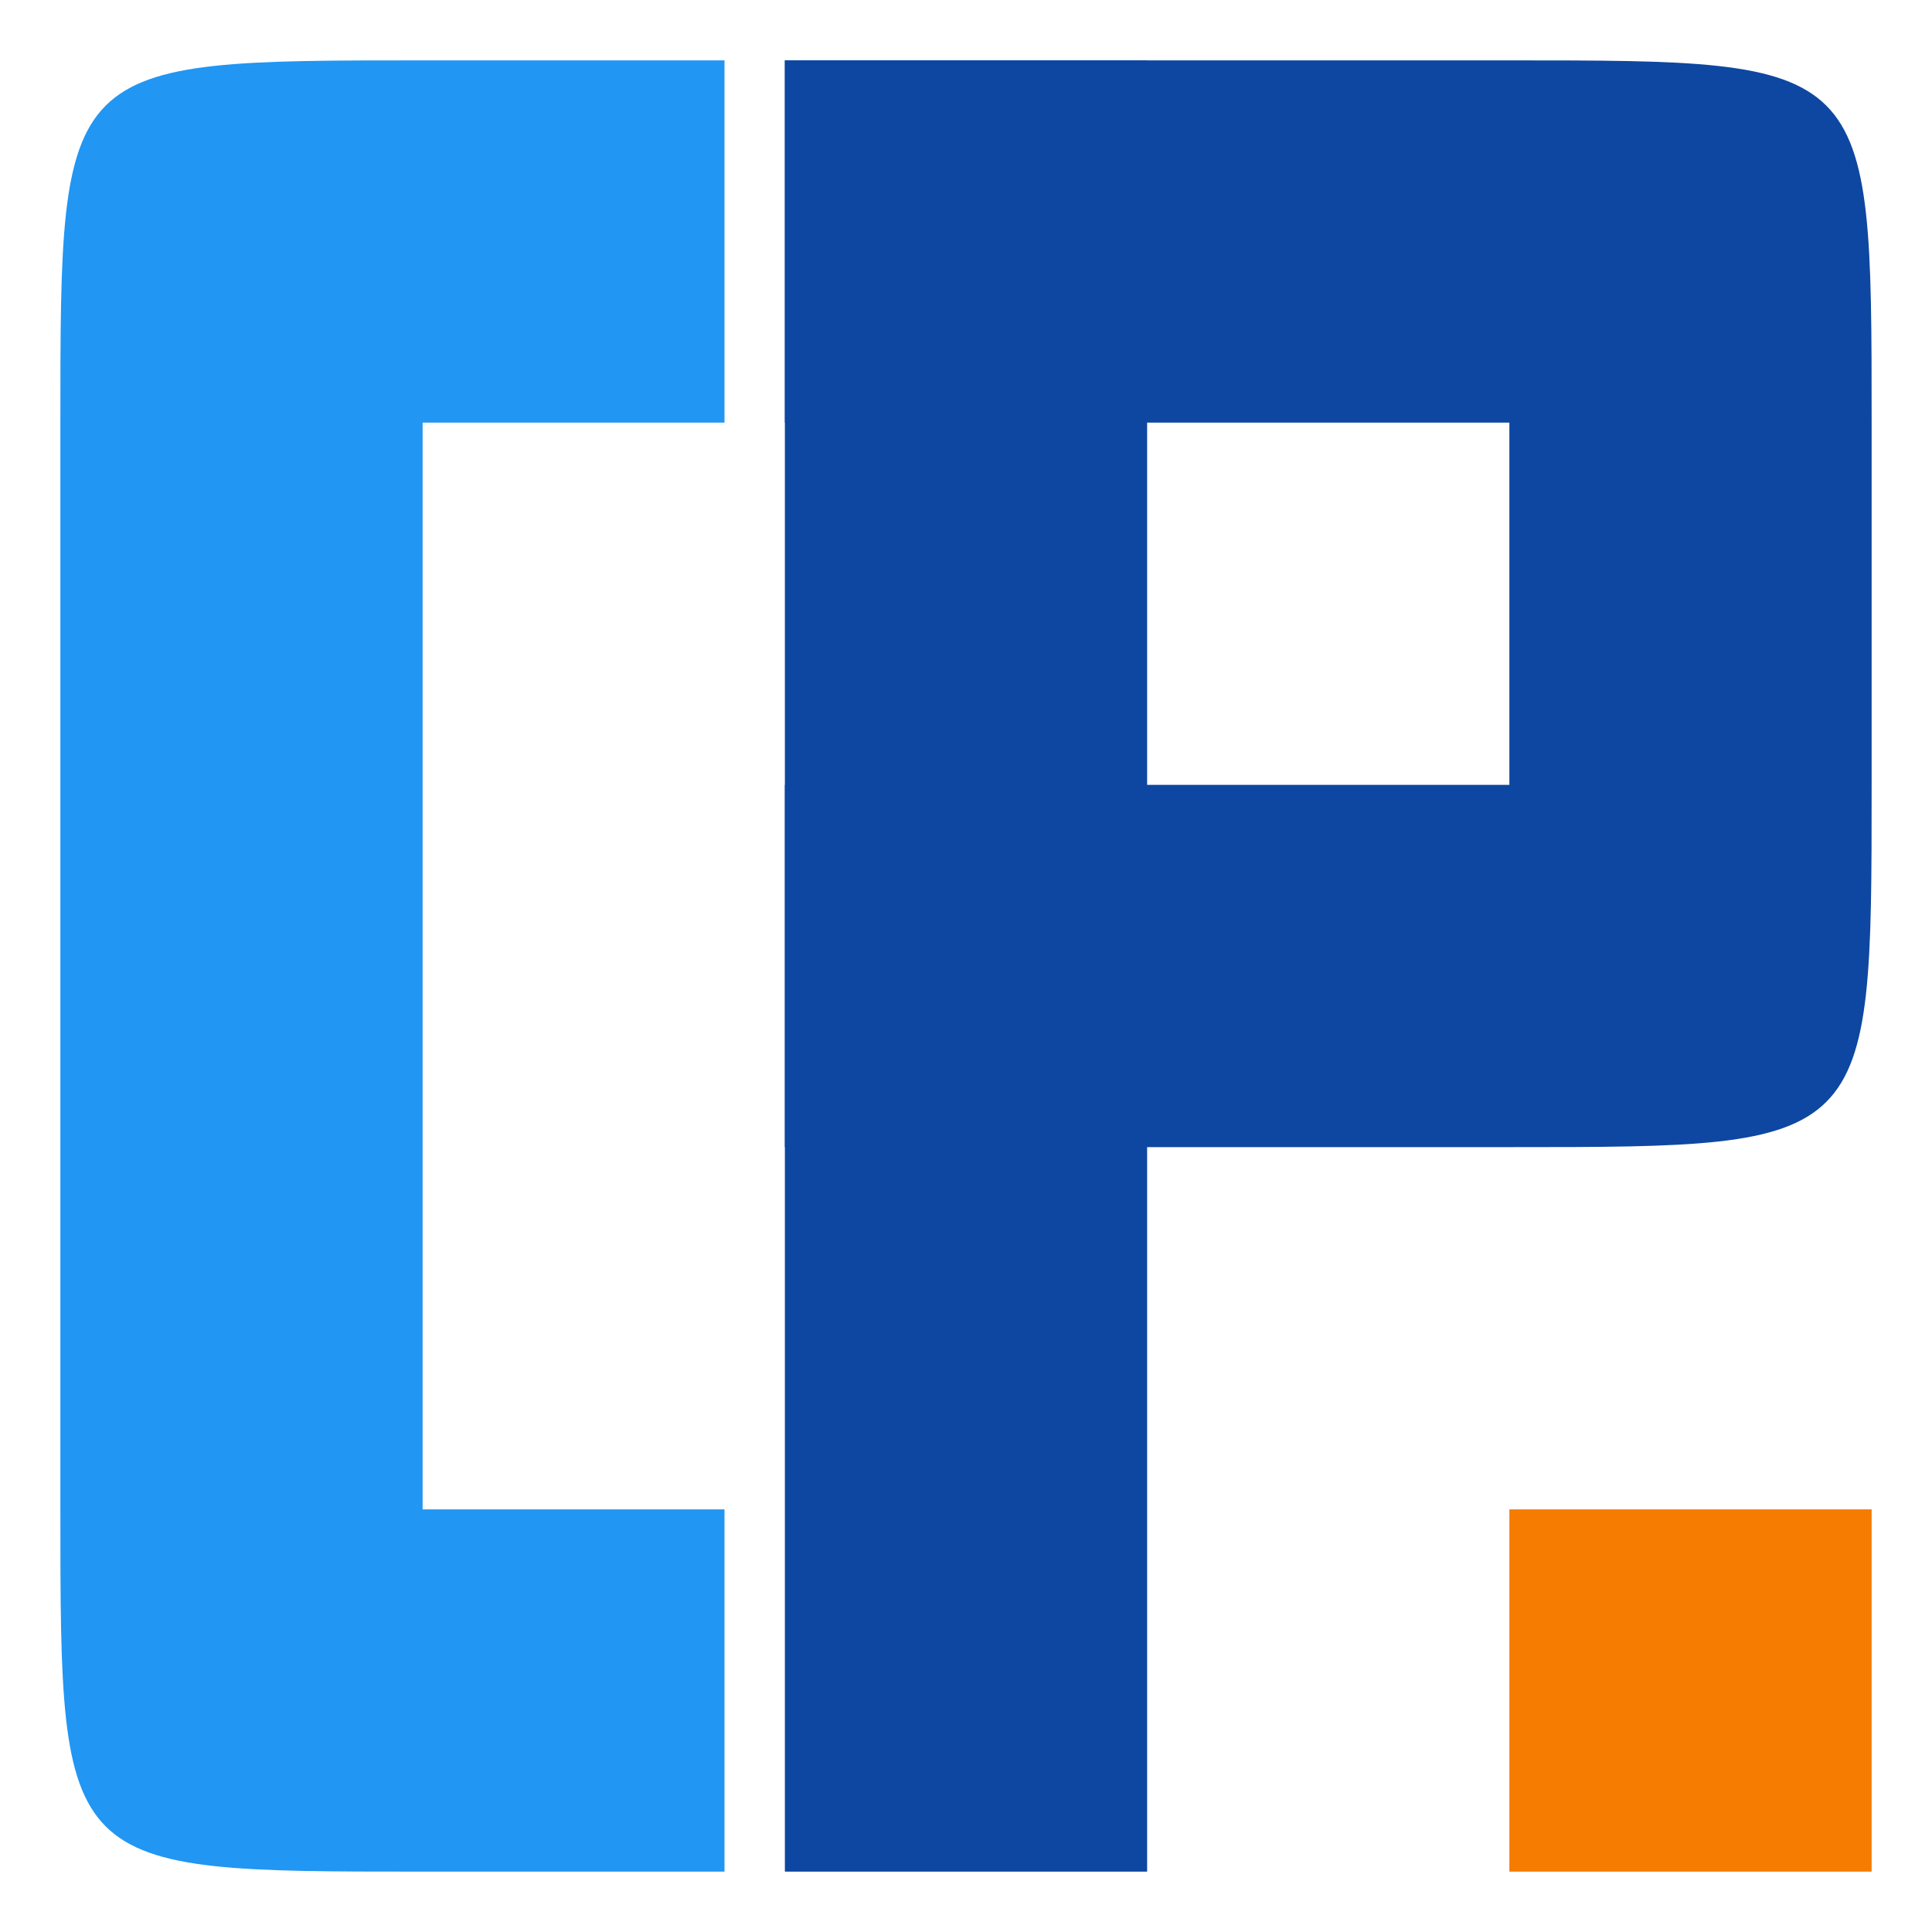 <svg width="32" height="32" viewBox="0 0 32 32" xmlns="http://www.w3.org/2000/svg">
  <defs>
    <clipPath id="C-clip">
      <rect x="0" y="0" width="11" height="30" />
    </clipPath>
  </defs>
  <g transform="translate(1,1)">
    <g id="C" fill="#2196f3" clip-path="url(#C-clip)">
      <path d="M 12,0 l -6,0 c -6,0 -6,0 -6,6 l 0,18 c 0,6 0,6 6,6 l 6,0 l 0,-6 l -6,0 l 0,-18 l 6,0 l 0,-6 Z" />
    </g>
    <g id="P" fill="#0d47a1">
      <path d="M 12,0 l 12,0 c 6,0 6,0 6,6 l 0,6 c 0,6 0,6 -6,6 l -12,0 l 0,-6 l 12,0 l 0,-6 l -12,0 l 0,-6 Z" />
      <rect x="12" y="0" width="6" height="30" />
    </g>
    <g id="dot" fill="#f57c00">
      <rect x="24" y="24" width="6" height="6" />
    </g>
  </g>
</svg>
